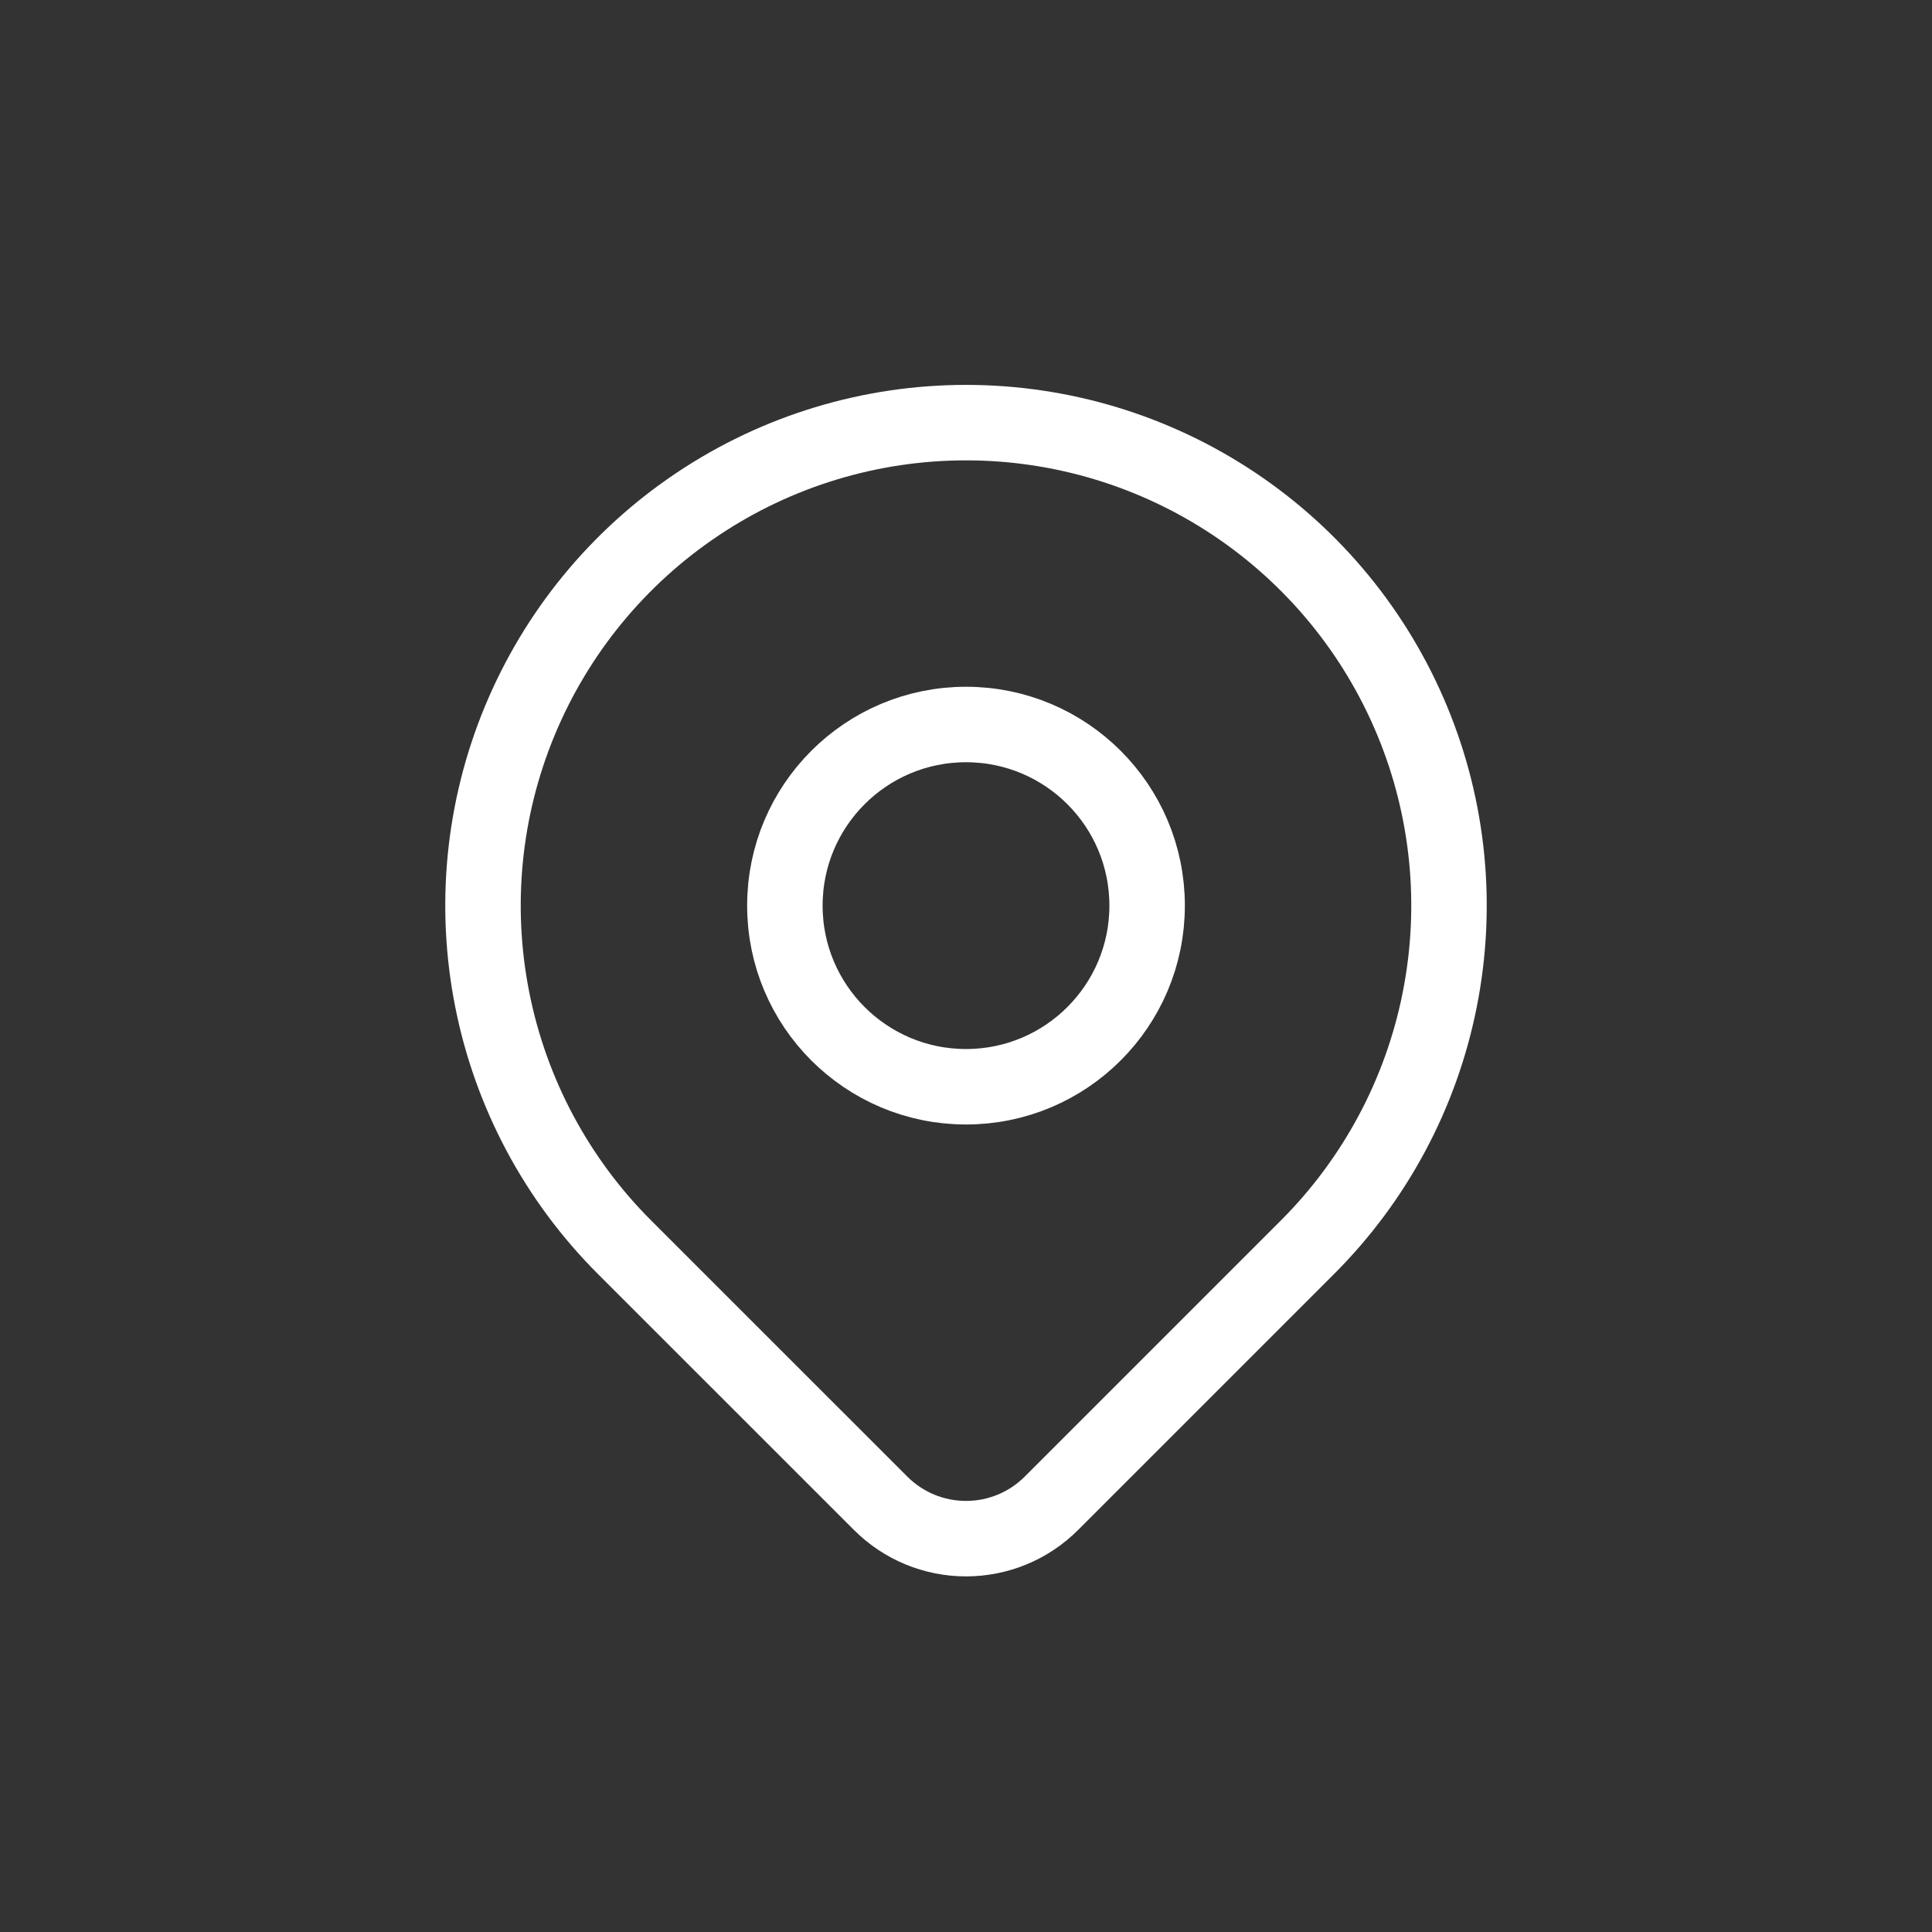 <svg width="32" height="32" viewBox="0 0 32 32" fill="none" xmlns="http://www.w3.org/2000/svg">
<rect x="0" y="0" width="32" height="32" fill="#333333" stroke="none"/>
<path d="M16 18C17.657 18 19 16.657 19 15C19 13.343 17.657 12 16 12C14.343 12 13 13.343 13 15C13 16.657 14.343 18 16 18Z" stroke="white" stroke-width="1.25" stroke-linecap="round" stroke-linejoin="round"/>
<path d="M21.657 20.657L17.414 24.9C17.039 25.275 16.531 25.485 16 25.485C15.47 25.485 14.962 25.275 14.587 24.9L10.343 20.657C9.224 19.538 8.462 18.113 8.154 16.561C7.845 15.009 8.003 13.4 8.609 11.939C9.215 10.477 10.24 9.228 11.556 8.349C12.871 7.469 14.418 7 16 7C17.582 7 19.129 7.469 20.445 8.349C21.76 9.228 22.785 10.477 23.391 11.939C23.997 13.4 24.155 15.009 23.846 16.561C23.538 18.113 22.776 19.538 21.657 20.657V20.657Z" stroke="white" stroke-width="1.25" stroke-linecap="round" stroke-linejoin="round"/>
</svg>
